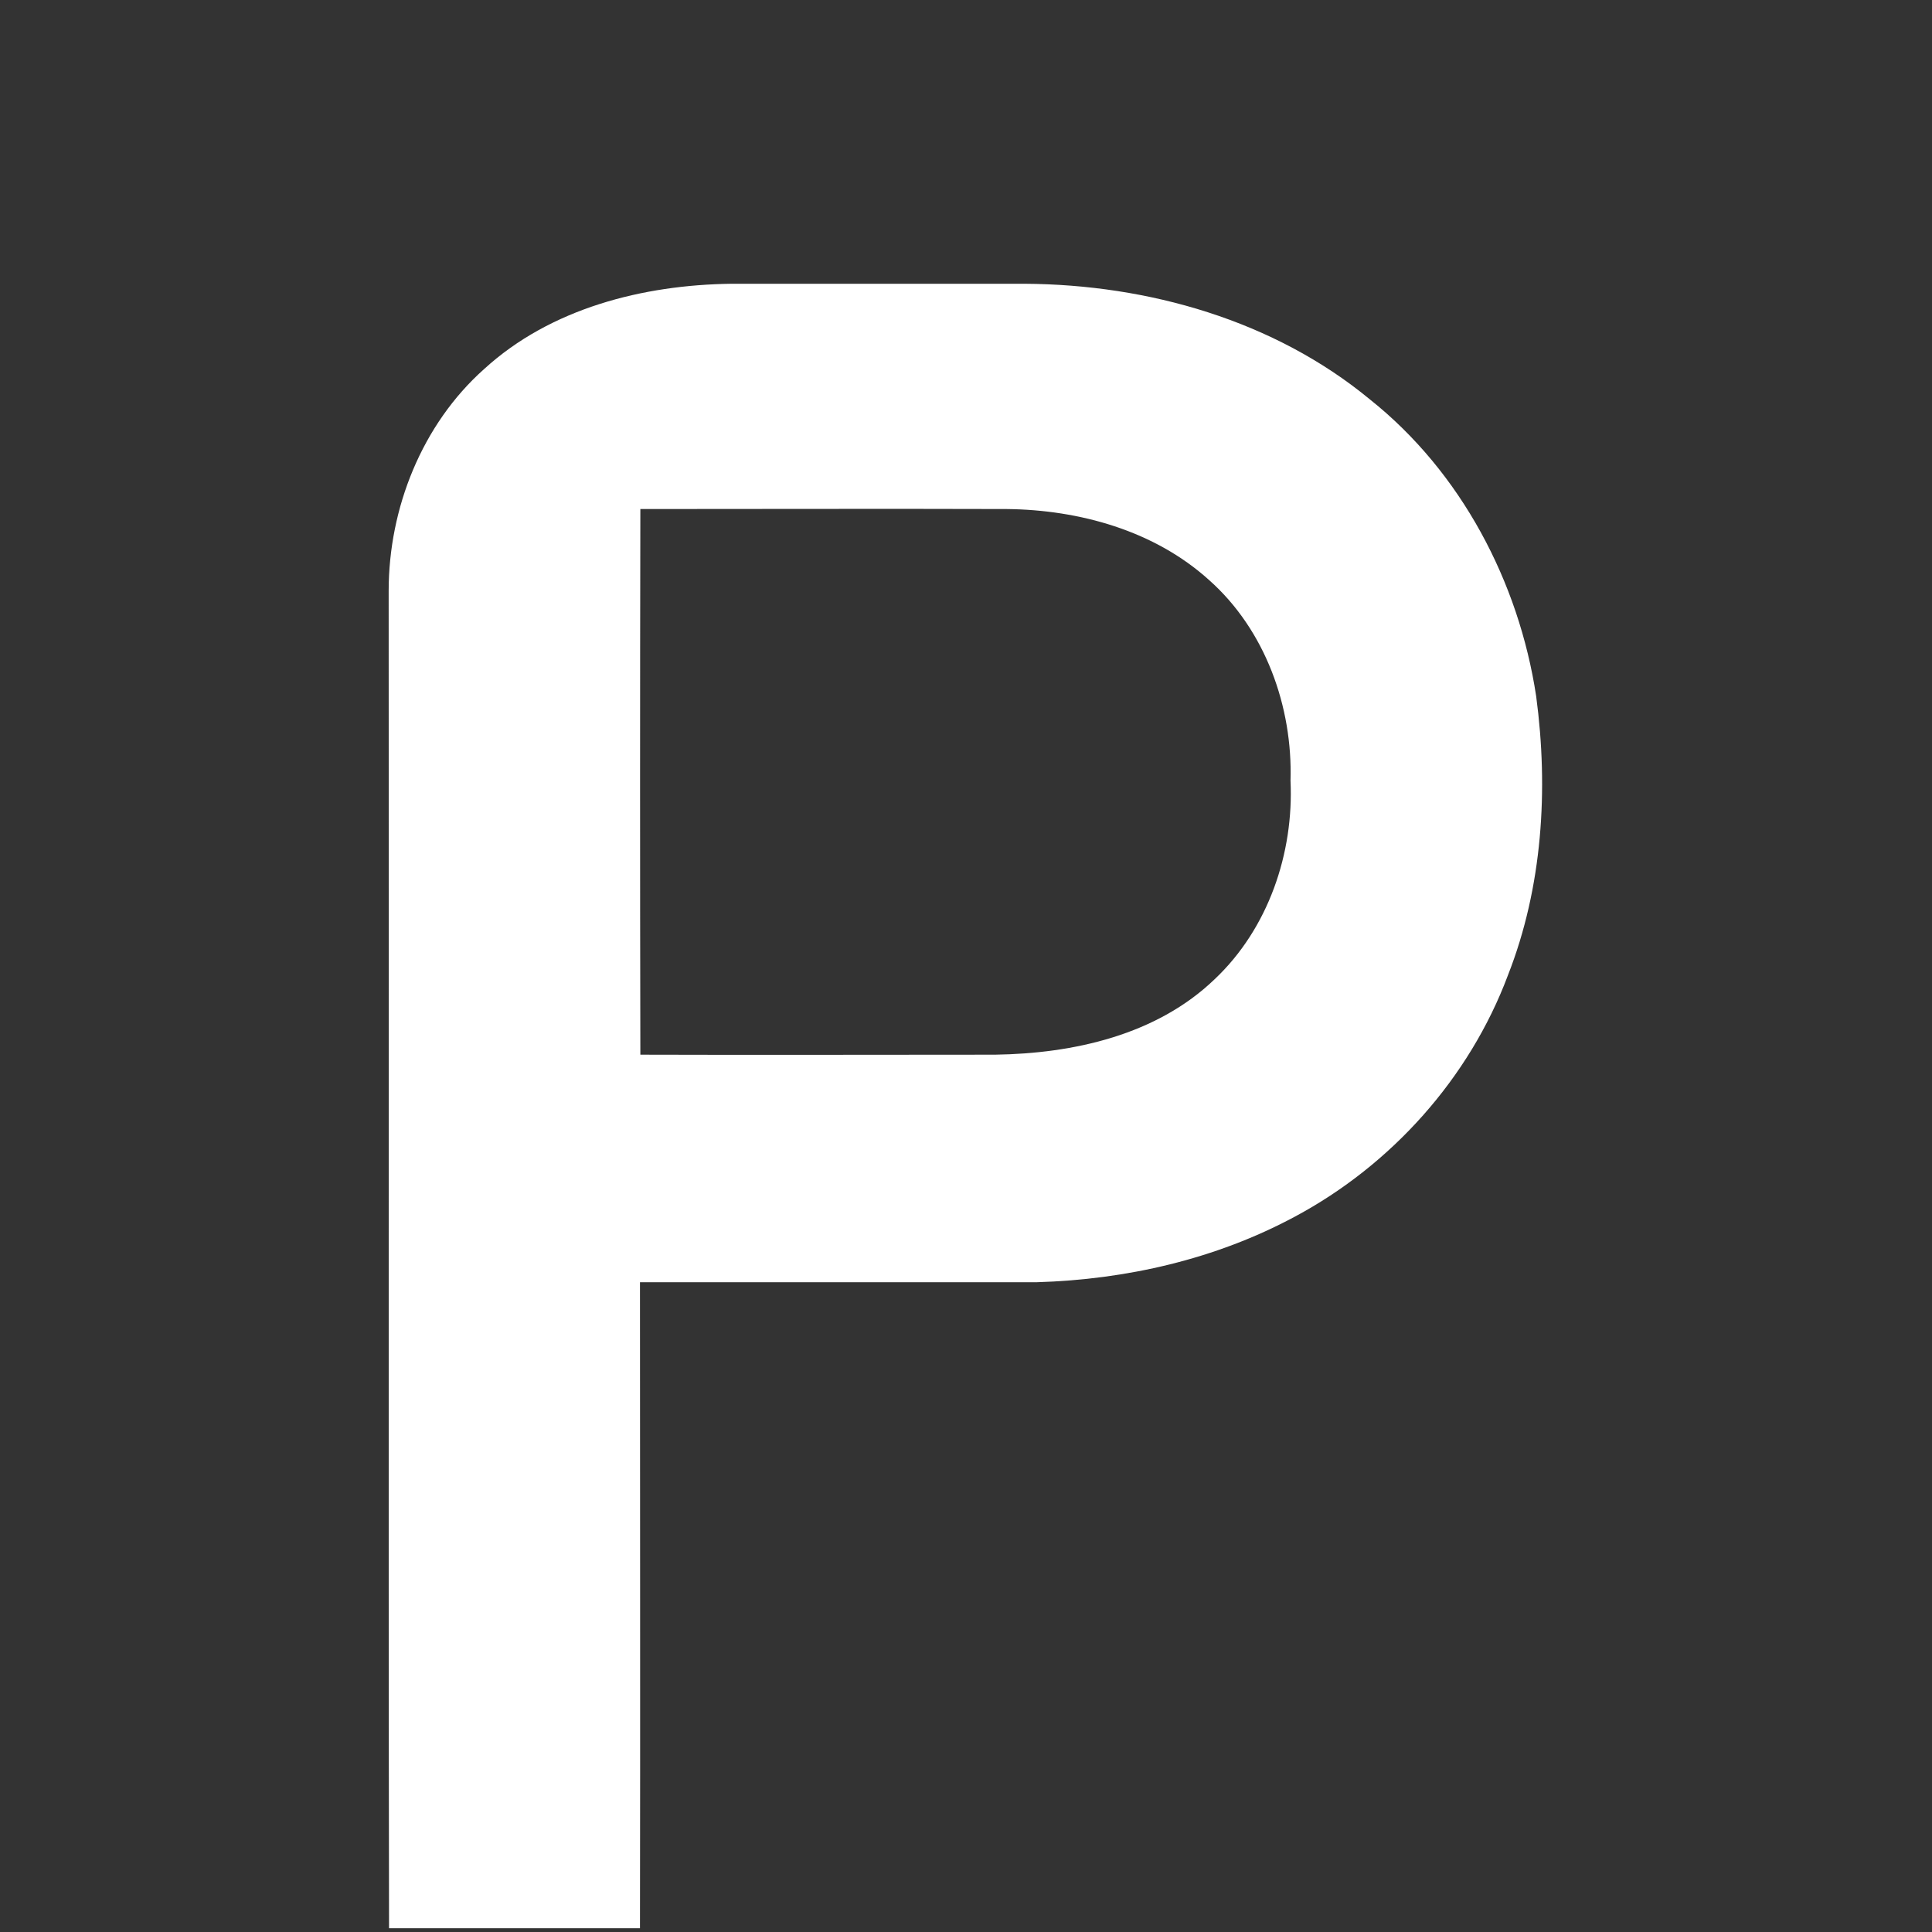 <?xml version="1.0" encoding="utf-8"?>
<!-- Generator: Adobe Illustrator 22.0.1, SVG Export Plug-In . SVG Version: 6.00 Build 0)  -->
<svg version="1.1" id="Layer_1" xmlns="http://www.w3.org/2000/svg" xmlns:xlink="http://www.w3.org/1999/xlink" x="0px" y="0px"
	 viewBox="0 0 512 512" style="enable-background:new 0 0 512 512;" xml:space="preserve">
<rect x="0" y="0" width="512" height="512" fill="#333333" stroke="none"/>
<style type="text/css">
	.st0{fill:#FFFFFF;}
</style>
<g id="Page-1">
	<g id="social-portfolium" transform="translate(-103, -76)">
		<path id="Rectangle-1" class="st0" d="M231.3,173.8c-16.5,14.7-25.3,36.9-25.3,58.8c0.1,118.1-0.1,236.3,0.1,354.4
			c22.2,0,44.3,0,66.5,0c0.1-57.1,0-114.2,0-171.2c35.1,0,70.1,0,105.2,0c23.7-0.7,47.4-6.1,68.4-17.4
			c25.6-13.7,46.2-36.7,56.4-63.9c9.2-23.4,10.8-49.3,7.5-74c-4.6-30.3-19.9-59.4-44-78.6c-25.4-21-58.8-30.5-91.5-30.7
			c-25.9,0-51.9,0-77.8,0C273.4,151.5,248.9,157.7,231.3,173.8z M272.7,210.9c32.4,0,64.7-0.1,97.1,0c19.2,0.2,39.1,5.7,53.6,18.8
			c14.9,13.2,22.2,33.6,21.6,53.2c0.9,19.2-5.9,39.2-20.1,52.6c-15.4,14.8-37.4,19.7-58.2,20c-31.3,0-62.6,0.1-94,0
			C272.6,307.2,272.6,259.1,272.7,210.9z"/>
	</g>
</g>
</svg>
